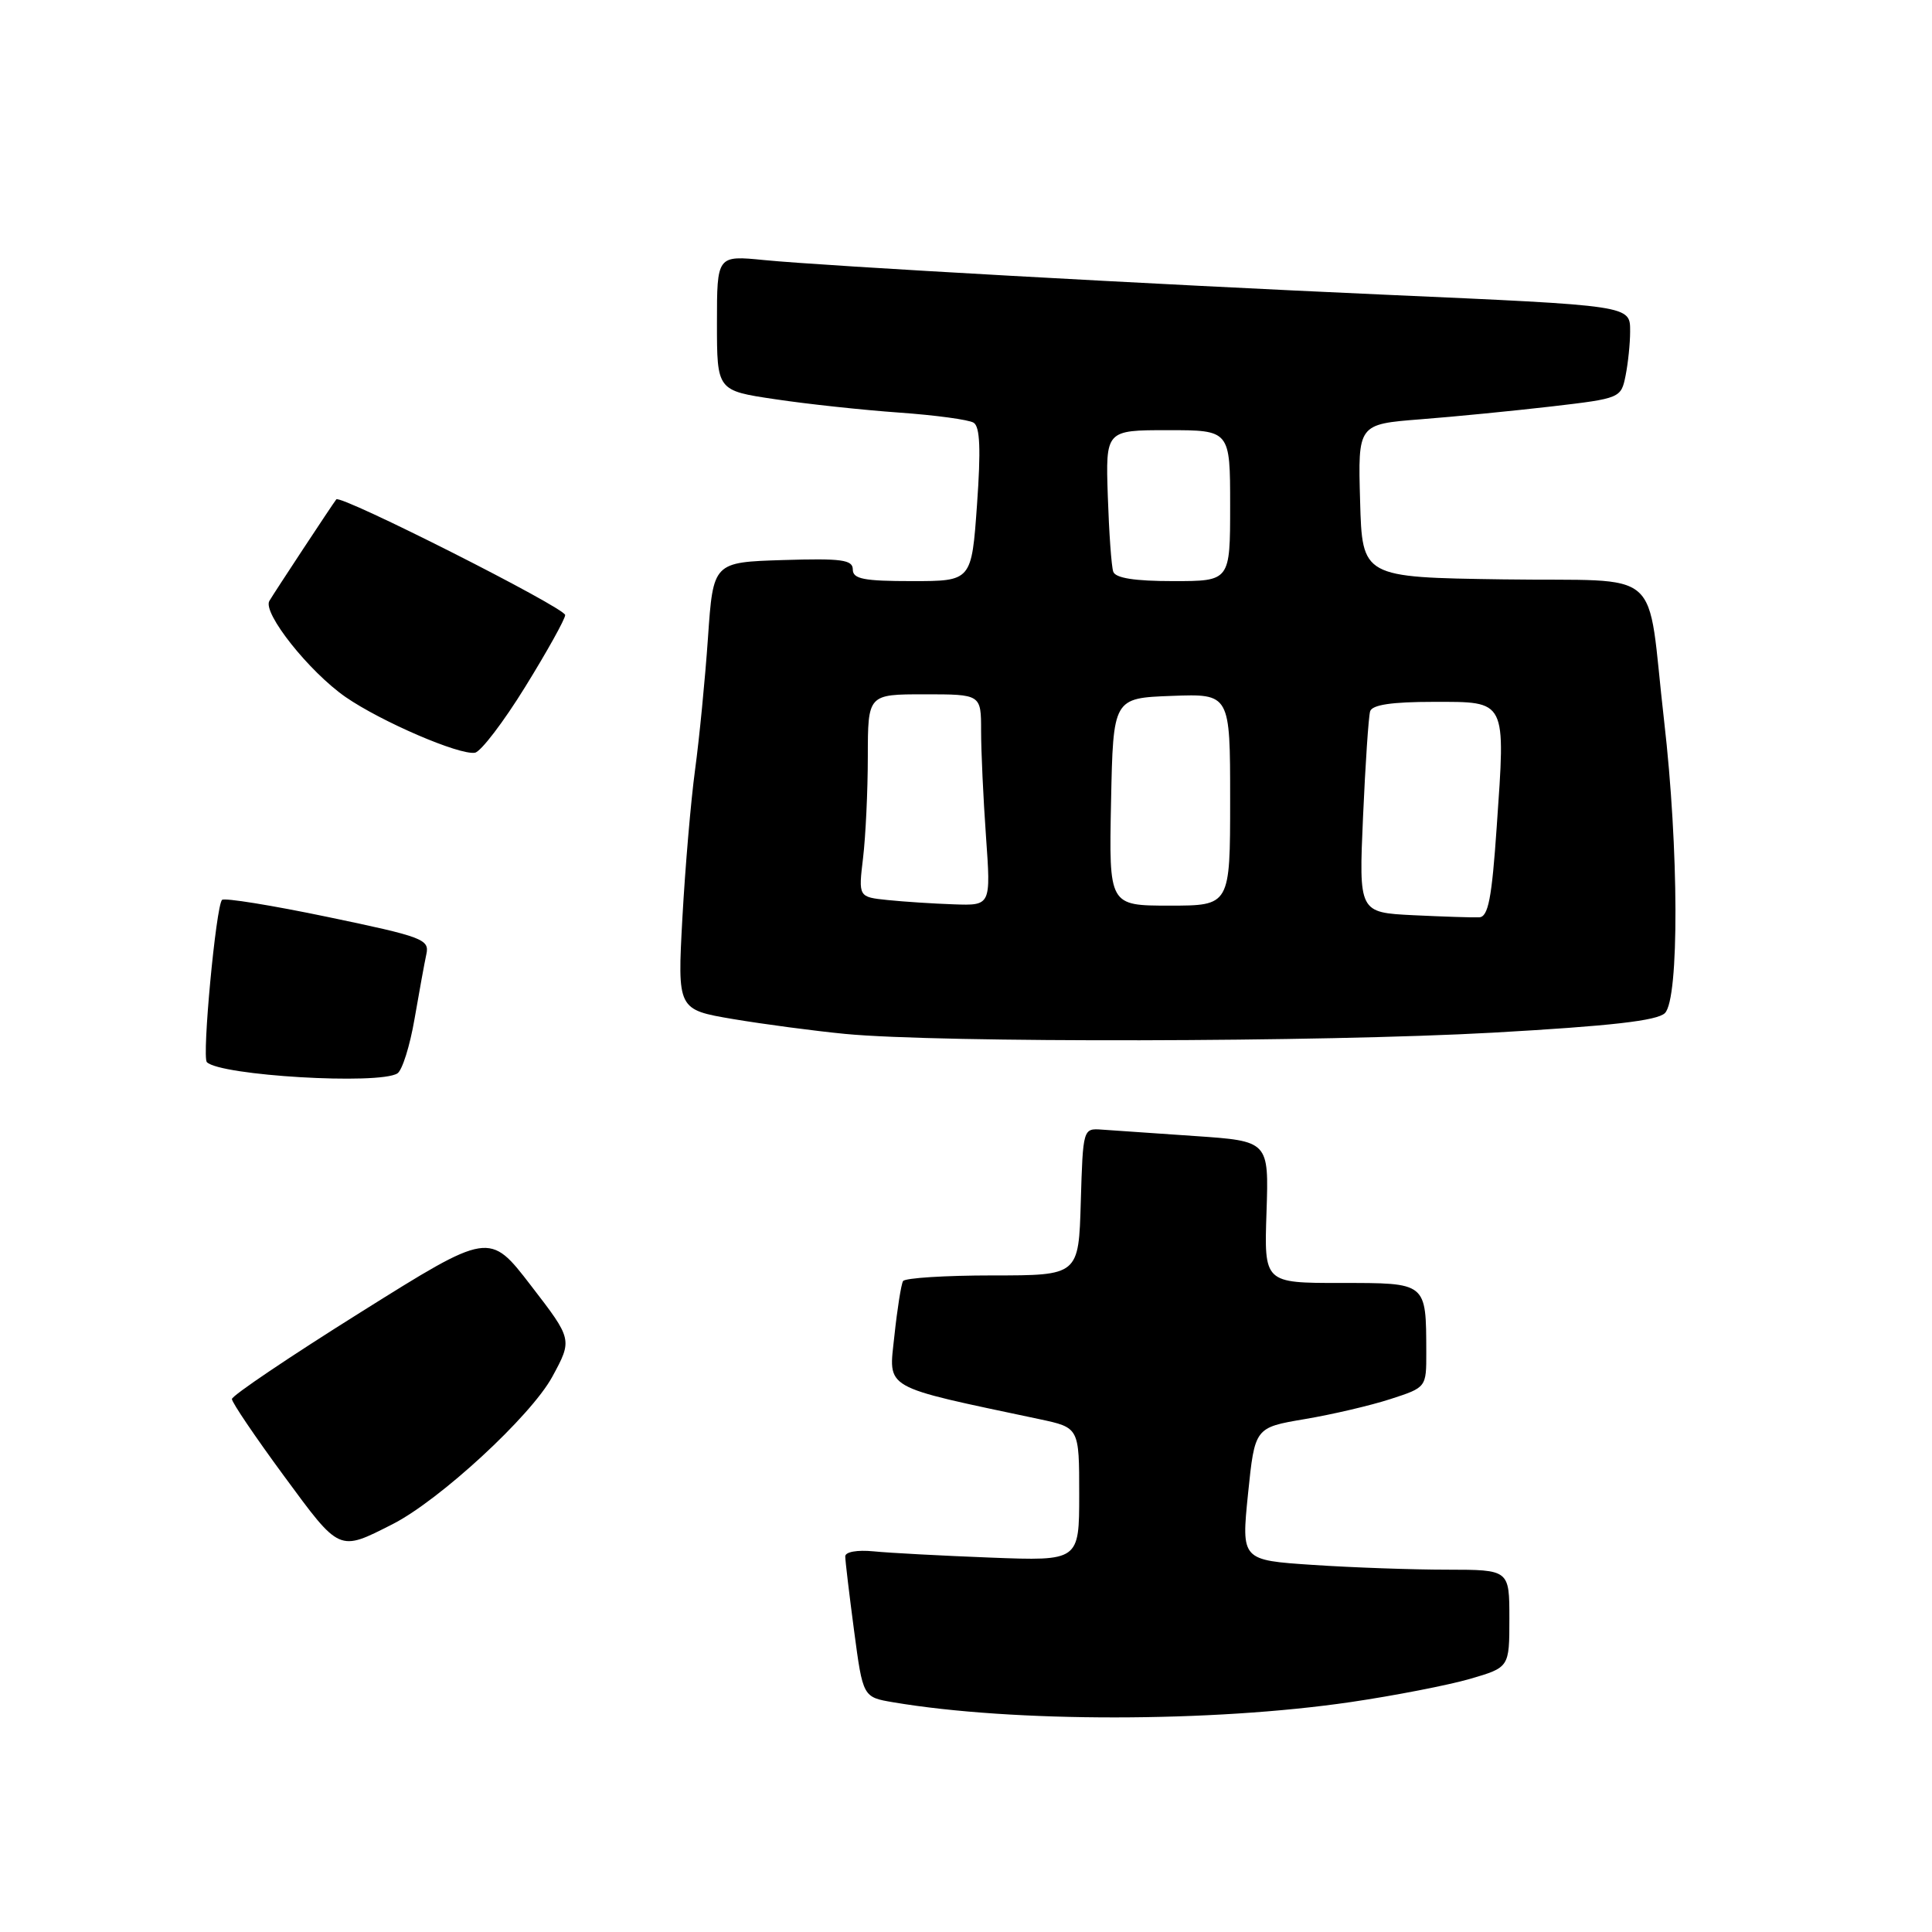 <?xml version="1.0" encoding="UTF-8" standalone="no"?>
<!DOCTYPE svg PUBLIC "-//W3C//DTD SVG 1.1//EN" "http://www.w3.org/Graphics/SVG/1.1/DTD/svg11.dtd" >
<svg xmlns="http://www.w3.org/2000/svg" xmlns:xlink="http://www.w3.org/1999/xlink" version="1.1" viewBox="0 0 256 256">
 <g >
 <path fill="currentColor"
d=" M 179.00 225.53 C 184.78 224.68 191.86 223.30 194.75 222.47 C 200.00 220.94 200.00 220.94 200.00 214.47 C 200.00 208.00 200.00 208.00 191.75 207.99 C 187.21 207.99 179.22 207.71 173.99 207.36 C 164.48 206.73 164.48 206.73 165.37 197.94 C 166.27 189.16 166.27 189.16 172.88 188.04 C 176.52 187.43 181.64 186.23 184.25 185.38 C 189.00 183.84 189.00 183.84 188.99 179.17 C 188.96 169.87 189.12 170.00 177.63 170.00 C 167.50 170.00 167.50 170.00 167.82 160.60 C 168.13 151.20 168.13 151.20 158.32 150.53 C 152.92 150.16 147.38 149.78 146.00 149.68 C 143.51 149.50 143.50 149.54 143.21 159.25 C 142.93 169.00 142.93 169.00 131.52 169.00 C 125.25 169.00 119.91 169.34 119.66 169.75 C 119.41 170.16 118.89 173.44 118.51 177.02 C 117.75 184.21 116.66 183.58 137.75 188.05 C 143.00 189.17 143.00 189.17 143.00 198.00 C 143.00 206.84 143.00 206.84 131.25 206.39 C 124.79 206.14 117.81 205.77 115.75 205.56 C 113.58 205.35 112.00 205.63 112.00 206.23 C 112.00 206.80 112.53 211.24 113.17 216.08 C 114.34 224.88 114.34 224.88 118.35 225.56 C 134.25 228.25 160.63 228.23 179.00 225.53 Z  M 52.00 201.97 C 58.25 198.80 70.35 187.63 73.18 182.43 C 75.86 177.49 75.86 177.49 70.35 170.34 C 64.85 163.19 64.85 163.19 47.79 173.88 C 38.40 179.76 30.73 184.93 30.73 185.38 C 30.73 185.83 33.83 190.41 37.62 195.56 C 45.08 205.70 44.84 205.60 52.00 201.97 Z  M 52.66 142.23 C 53.30 141.82 54.32 138.57 54.93 135.00 C 55.55 131.42 56.25 127.56 56.50 126.41 C 56.92 124.47 55.98 124.12 43.46 121.51 C 36.04 119.96 29.72 118.94 29.42 119.24 C 28.62 120.05 26.74 140.07 27.41 140.74 C 29.20 142.53 50.23 143.77 52.66 142.23 Z  M 197.86 136.83 C 213.44 135.95 219.60 135.25 220.61 134.24 C 222.52 132.34 222.46 112.46 220.50 95.49 C 218.10 74.64 220.89 77.09 199.18 76.77 C 180.50 76.50 180.50 76.50 180.22 66.36 C 179.93 56.21 179.93 56.21 188.22 55.56 C 192.77 55.21 200.62 54.43 205.65 53.85 C 214.71 52.79 214.80 52.75 215.40 49.76 C 215.73 48.11 216.00 45.48 216.00 43.94 C 216.00 40.45 216.34 40.51 183.50 39.05 C 153.06 37.70 109.39 35.26 101.25 34.46 C 95.00 33.84 95.00 33.84 95.00 42.80 C 95.00 51.76 95.00 51.76 102.72 52.90 C 106.96 53.54 114.35 54.33 119.14 54.67 C 123.93 55.01 128.37 55.61 129.01 56.01 C 129.86 56.53 129.98 59.55 129.46 66.86 C 128.74 77.00 128.74 77.00 120.87 77.00 C 114.46 77.00 113.00 76.72 113.00 75.46 C 113.00 74.17 111.53 73.97 103.75 74.21 C 94.50 74.50 94.50 74.50 93.81 84.50 C 93.43 90.00 92.66 97.88 92.10 102.00 C 91.54 106.12 90.79 114.96 90.42 121.64 C 89.76 133.78 89.76 133.78 97.13 135.03 C 101.18 135.71 107.88 136.60 112.00 137.00 C 124.50 138.20 175.14 138.10 197.86 136.83 Z  M 69.60 91.00 C 72.49 86.33 74.87 82.05 74.89 81.50 C 74.92 80.55 45.10 65.48 44.56 66.17 C 44.03 66.85 36.32 78.55 35.69 79.63 C 34.77 81.21 40.96 89.00 45.79 92.36 C 50.51 95.62 60.86 100.08 62.93 99.74 C 63.71 99.61 66.72 95.67 69.60 91.00 Z  M 187.27 121.27 C 180.05 120.91 180.05 120.91 180.61 108.21 C 180.92 101.22 181.34 94.94 181.55 94.25 C 181.82 93.39 184.41 93.00 189.95 93.00 C 199.71 93.00 199.50 92.59 198.32 109.60 C 197.67 119.07 197.20 121.49 196.00 121.55 C 195.18 121.59 191.25 121.46 187.27 121.27 Z  M 117.62 119.26 C 113.74 118.86 113.74 118.86 114.36 113.68 C 114.70 110.83 114.99 104.79 114.99 100.25 C 115.00 92.00 115.00 92.00 122.50 92.00 C 130.00 92.00 130.00 92.00 130.00 96.85 C 130.00 99.51 130.29 105.81 130.65 110.85 C 131.30 120.00 131.30 120.00 126.40 119.83 C 123.70 119.74 119.75 119.48 117.62 119.26 Z  M 147.22 106.25 C 147.50 92.50 147.50 92.50 155.25 92.21 C 163.00 91.92 163.00 91.92 163.00 105.96 C 163.00 120.00 163.00 120.00 154.97 120.00 C 146.94 120.00 146.94 120.00 147.22 106.25 Z  M 147.51 75.75 C 147.27 75.06 146.95 70.56 146.79 65.75 C 146.50 57.00 146.50 57.00 154.75 57.00 C 163.00 57.00 163.00 57.00 163.00 67.00 C 163.00 77.00 163.00 77.00 155.47 77.00 C 150.34 77.00 147.80 76.60 147.51 75.75 Z "/>
</g>
</svg>